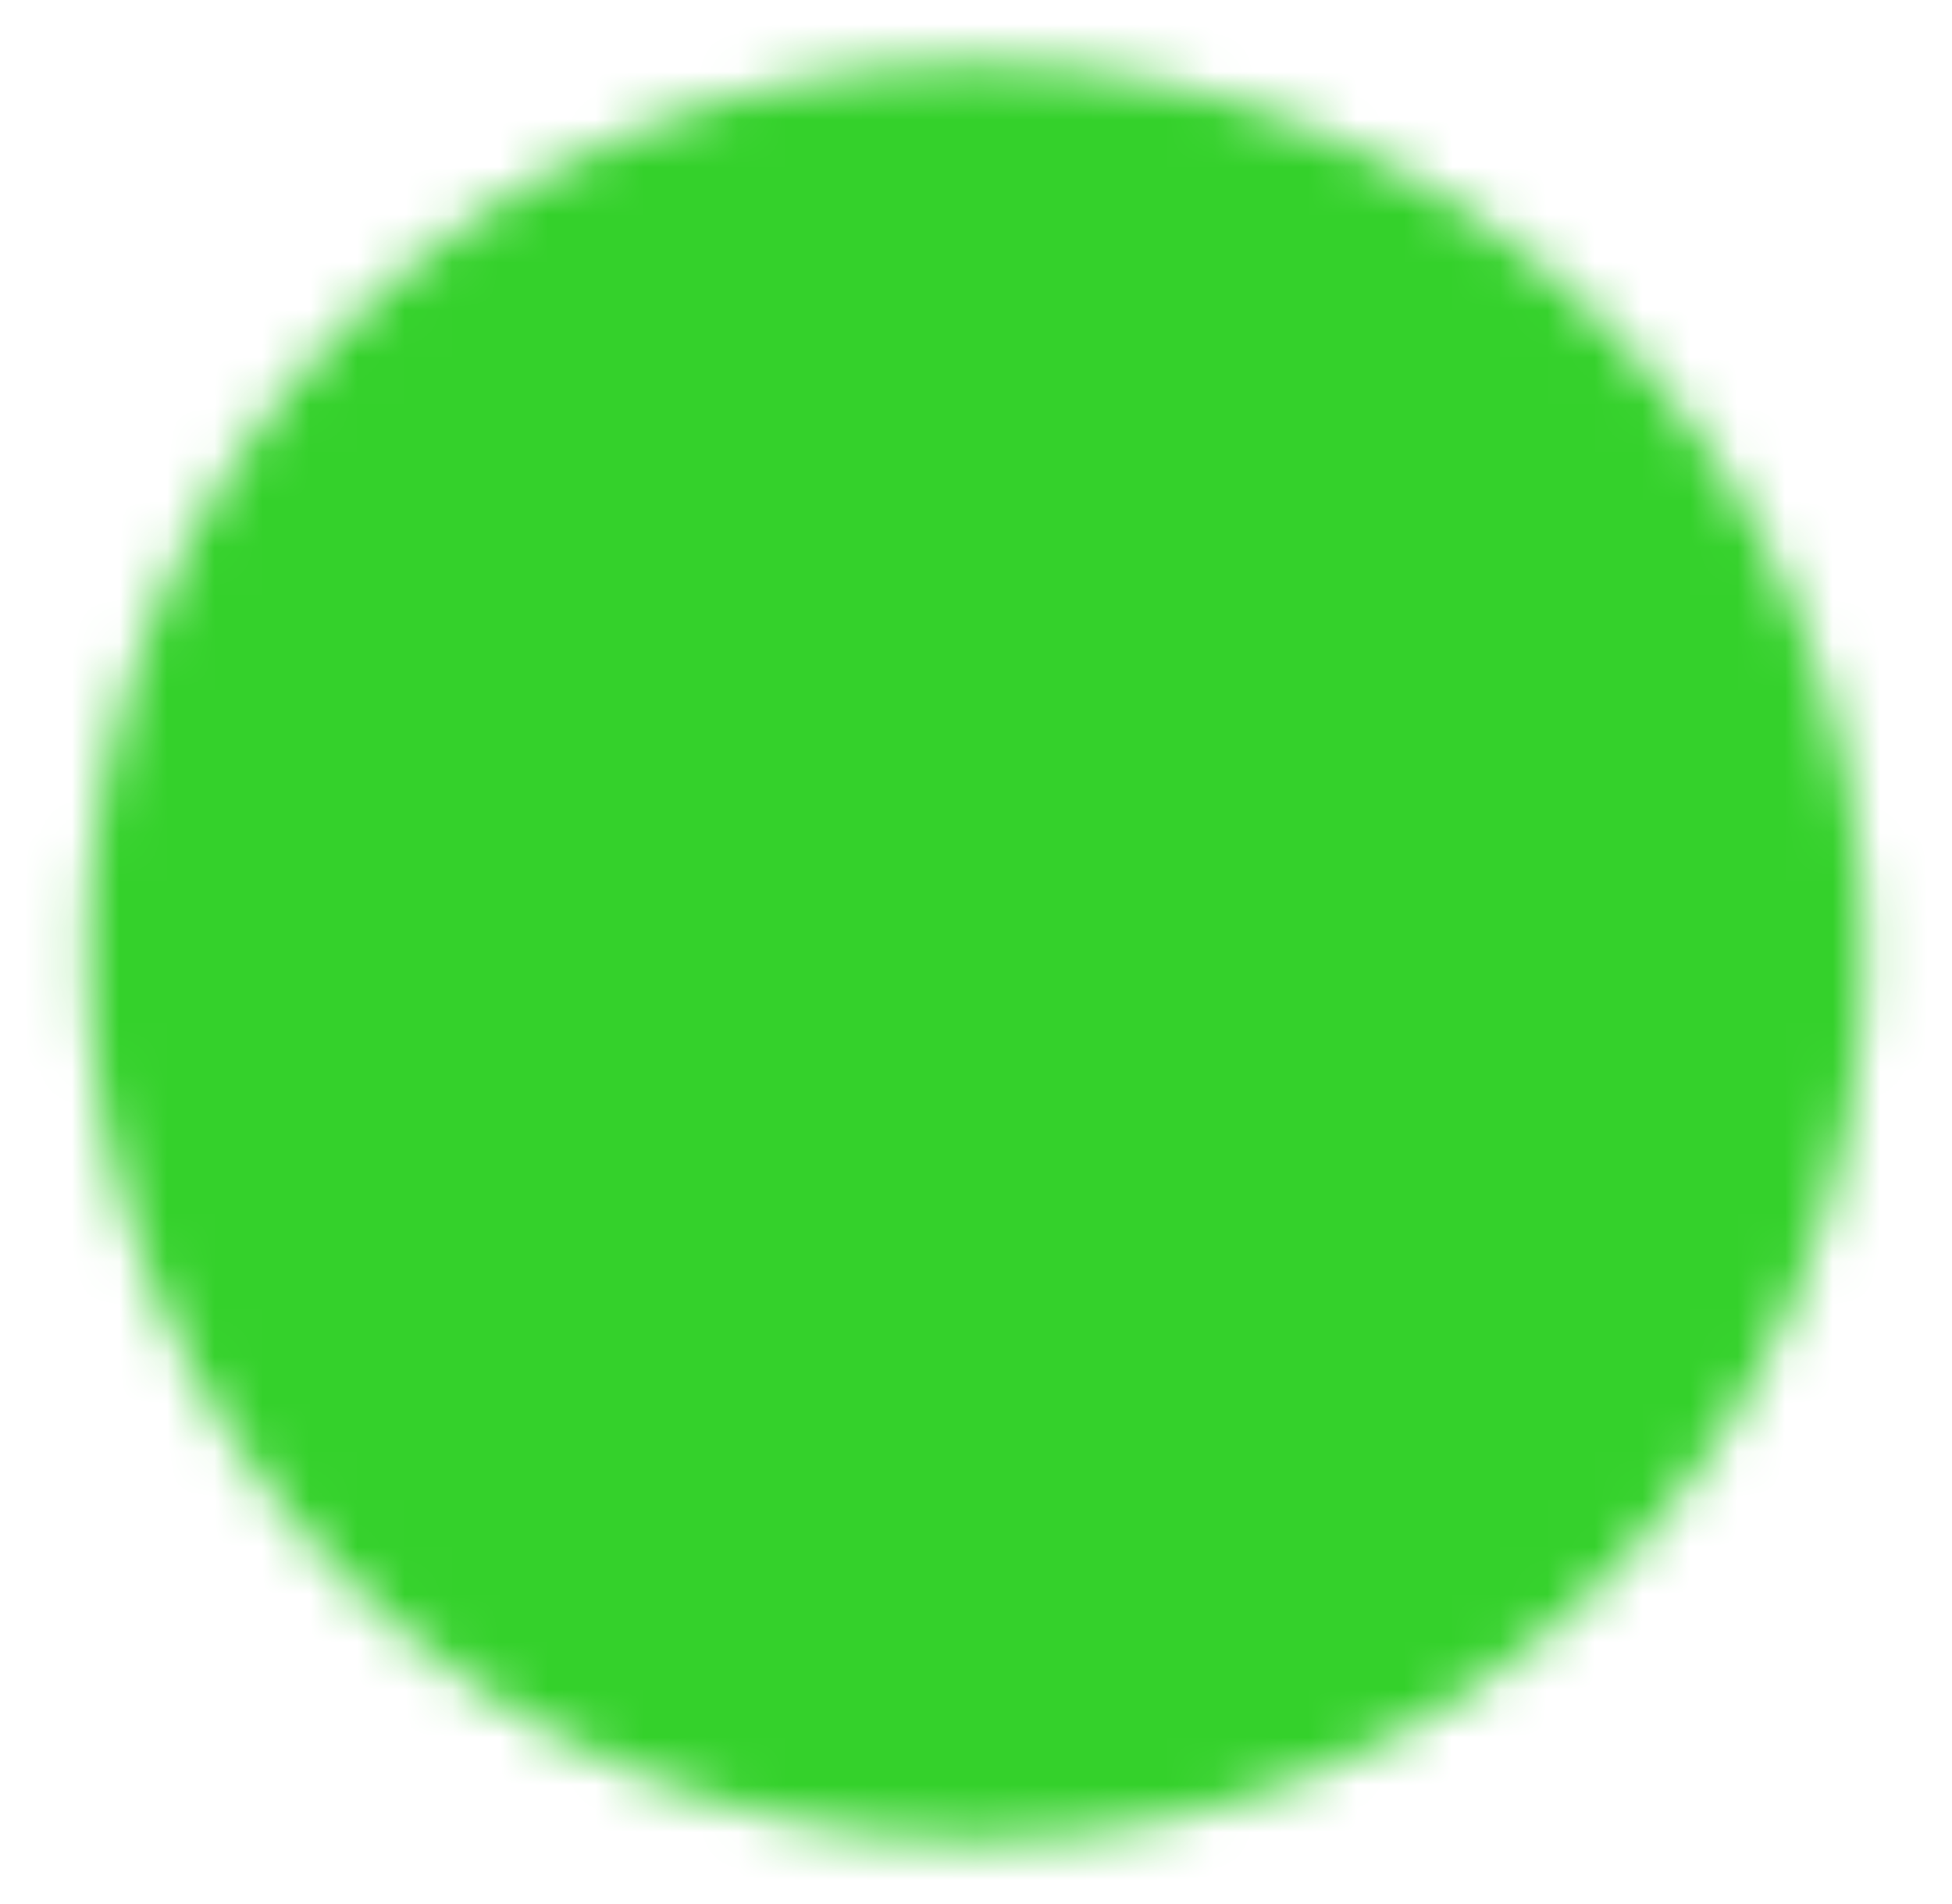<svg width="41" height="40" viewBox="0 0 41 40" fill="none" xmlns="http://www.w3.org/2000/svg">
<mask id="mask0_739_8634" style="mask-type:luminance" maskUnits="userSpaceOnUse" x="1" y="1" width="39" height="38">
<path d="M20.503 36.665C22.692 36.668 24.86 36.238 26.882 35.4C28.905 34.563 30.742 33.334 32.288 31.784C33.837 30.238 35.067 28.401 35.904 26.378C36.742 24.356 37.172 22.188 37.169 19.999C37.172 17.81 36.742 15.642 35.904 13.619C35.067 11.597 33.837 9.76 32.288 8.214C30.742 6.664 28.905 5.435 26.882 4.597C24.86 3.759 22.692 3.329 20.503 3.332C18.314 3.329 16.145 3.759 14.123 4.597C12.101 5.435 10.264 6.664 8.718 8.214C7.168 9.76 5.939 11.597 5.101 13.619C4.263 15.642 3.833 17.81 3.836 19.999C3.833 22.188 4.263 24.356 5.101 26.378C5.939 28.401 7.168 30.238 8.718 31.784C10.264 33.334 12.101 34.563 14.123 35.4C16.145 36.238 18.314 36.668 20.503 36.665Z" fill="white" stroke="white" stroke-width="4" stroke-linejoin="round"/>
<path d="M13.836 20L18.836 25L28.836 15" stroke="black" stroke-width="4" stroke-linecap="round" stroke-linejoin="round"/>
</mask>
<g mask="url(#mask0_739_8634)">
<path d="M0.5 0H40.5V40H0.5V0Z" fill="#34D12B"/>
</g>
</svg>
